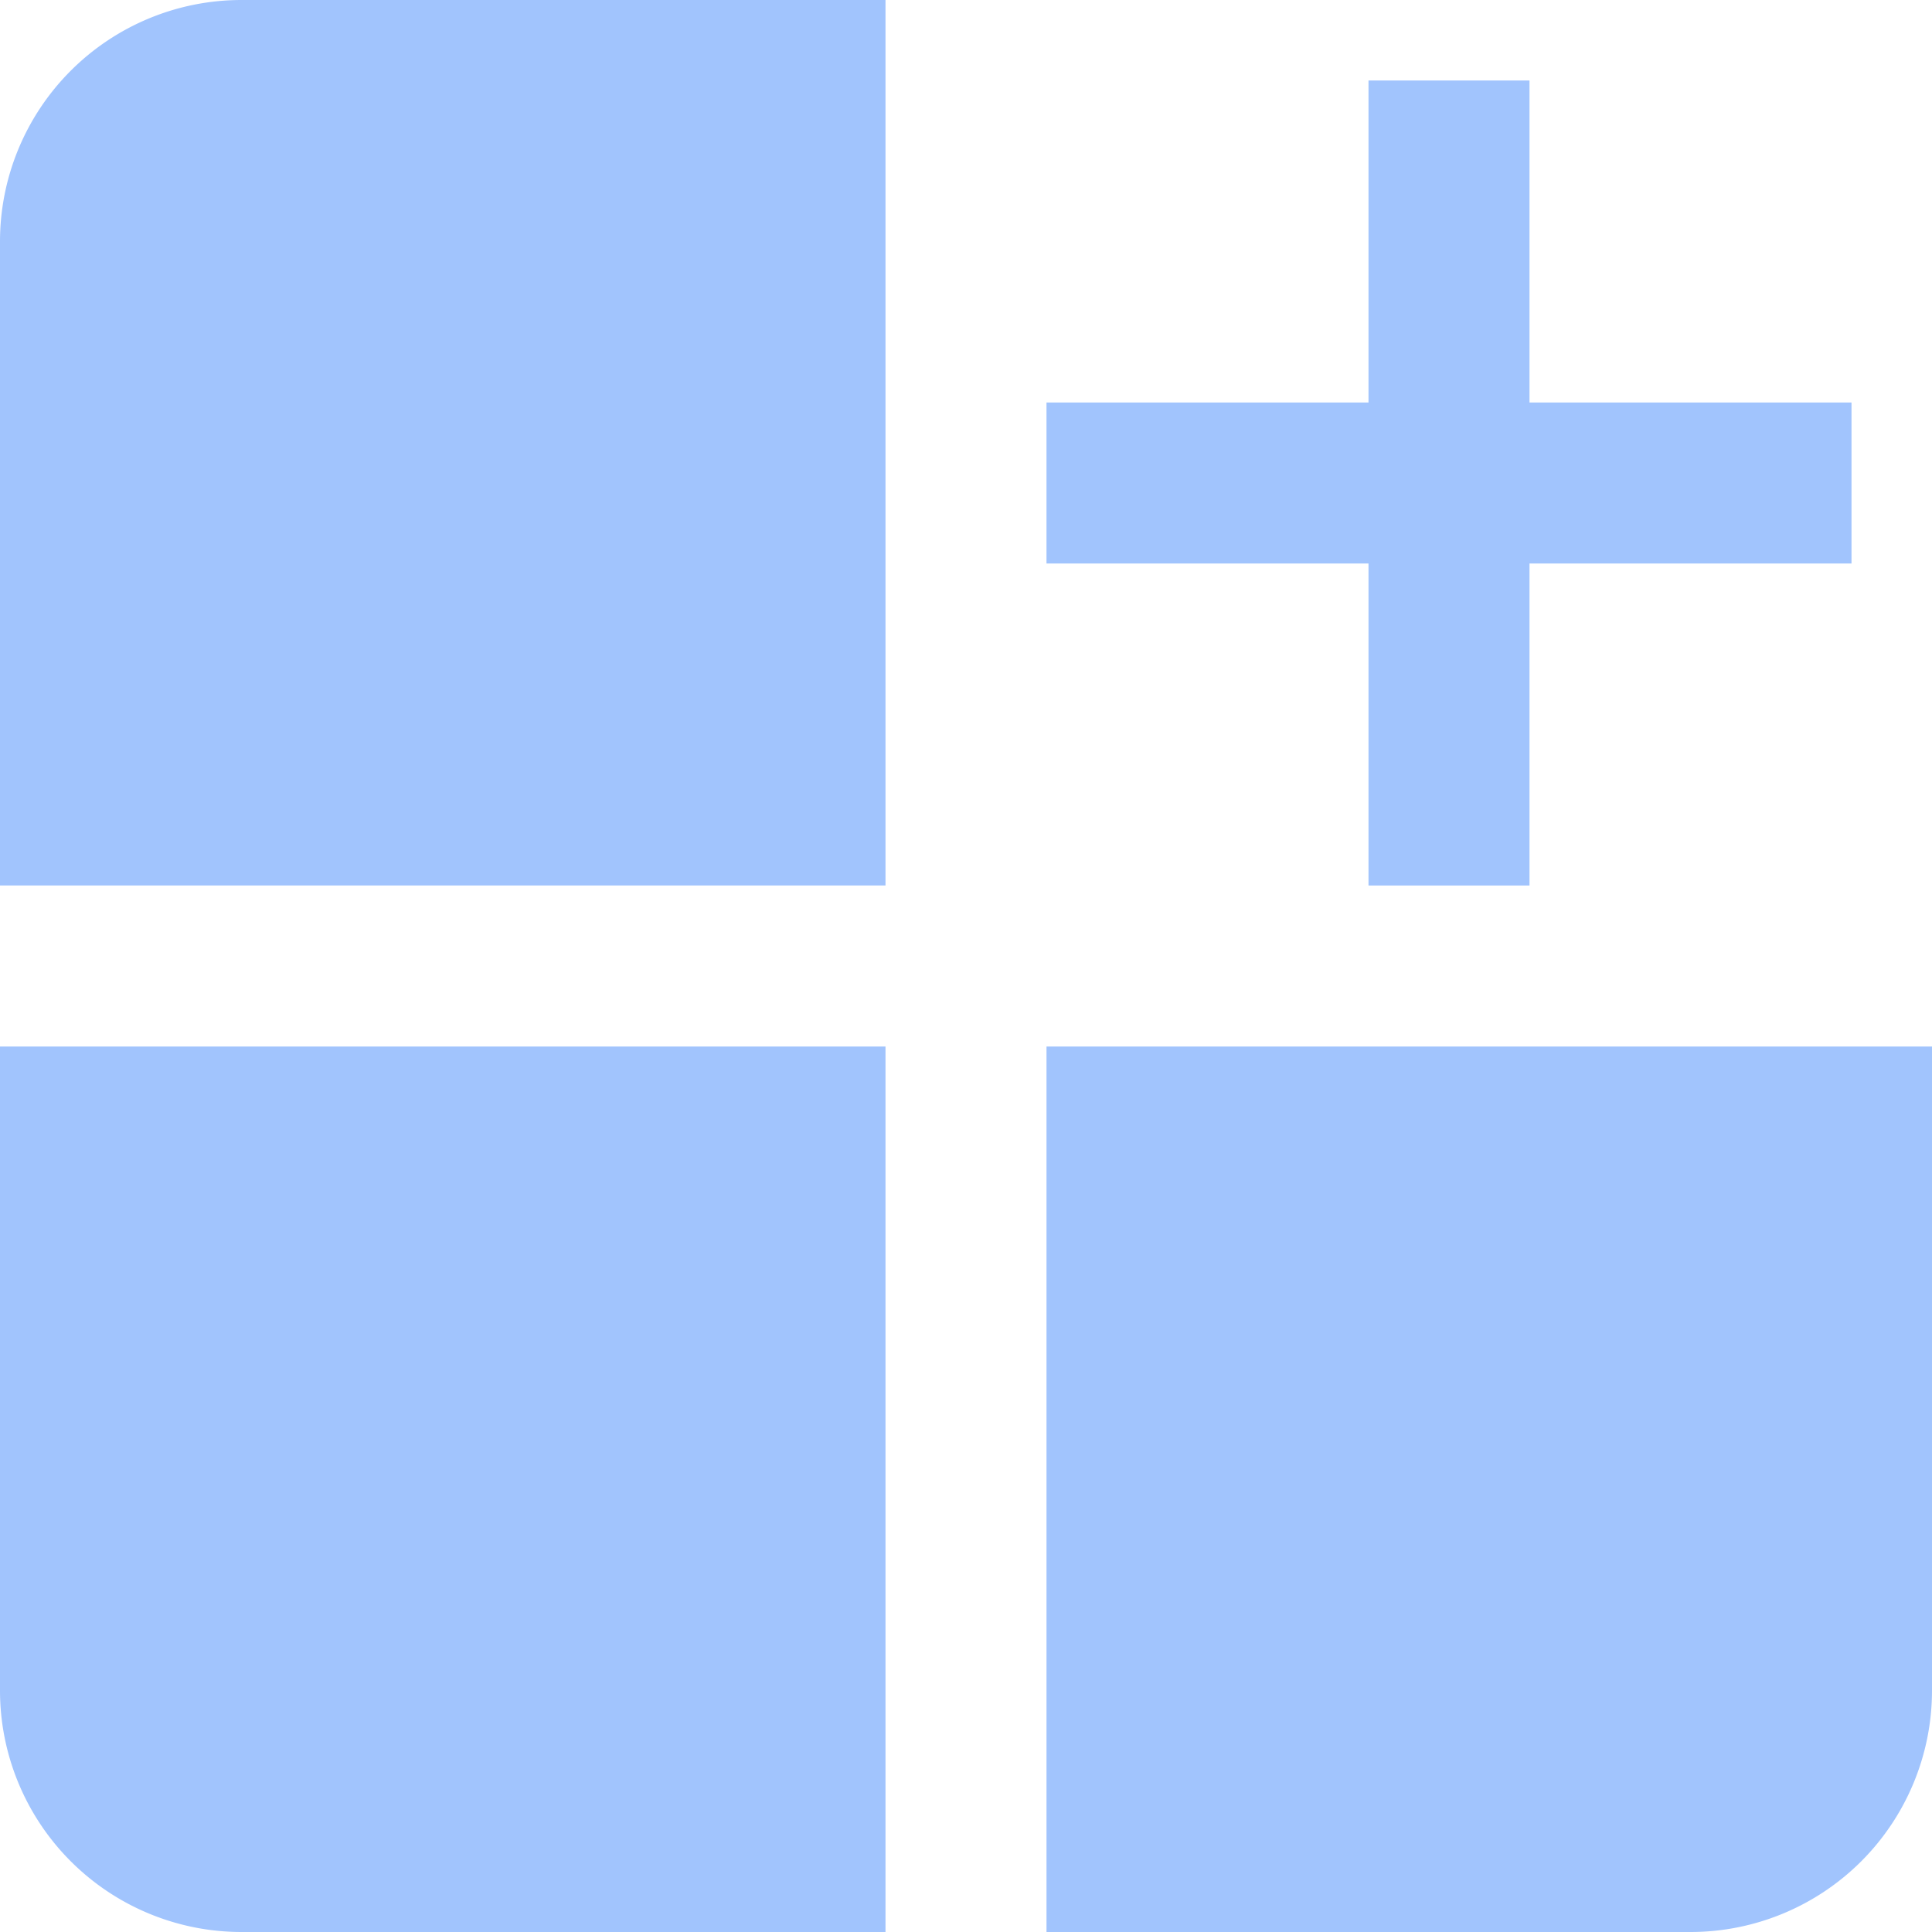 <?xml version="1.0"?>
<svg xmlns="http://www.w3.org/2000/svg" xmlns:xlink="http://www.w3.org/1999/xlink" xmlns:svgjs="http://svgjs.com/svgjs" version="1.1" width="512" height="512" x="0" y="0" viewBox="0 0 24 24" style="enable-background:new 0 0 512 512" xml:space="preserve"><g><path xmlns="http://www.w3.org/2000/svg" d="M0,3v8H11V0H3A3,3,0,0,0,0,3Z" fill="#a1c4fd" data-original="#000000"/><path xmlns="http://www.w3.org/2000/svg" d="M0,21a3,3,0,0,0,3,3h8V13H0Z" fill="#a1c4fd" data-original="#000000"/><path xmlns="http://www.w3.org/2000/svg" d="M13,13V24h8a3,3,0,0,0,3-3V13Z" fill="#a1c4fd" data-original="#000000"/><polygon xmlns="http://www.w3.org/2000/svg" points="17 11 19 11 19 7 23 7 23 5 19 5 19 1 17 1 17 5 13 5 13 7 17 7 17 11" fill="#a1c4fd" data-original="#000000"/></g></svg>
